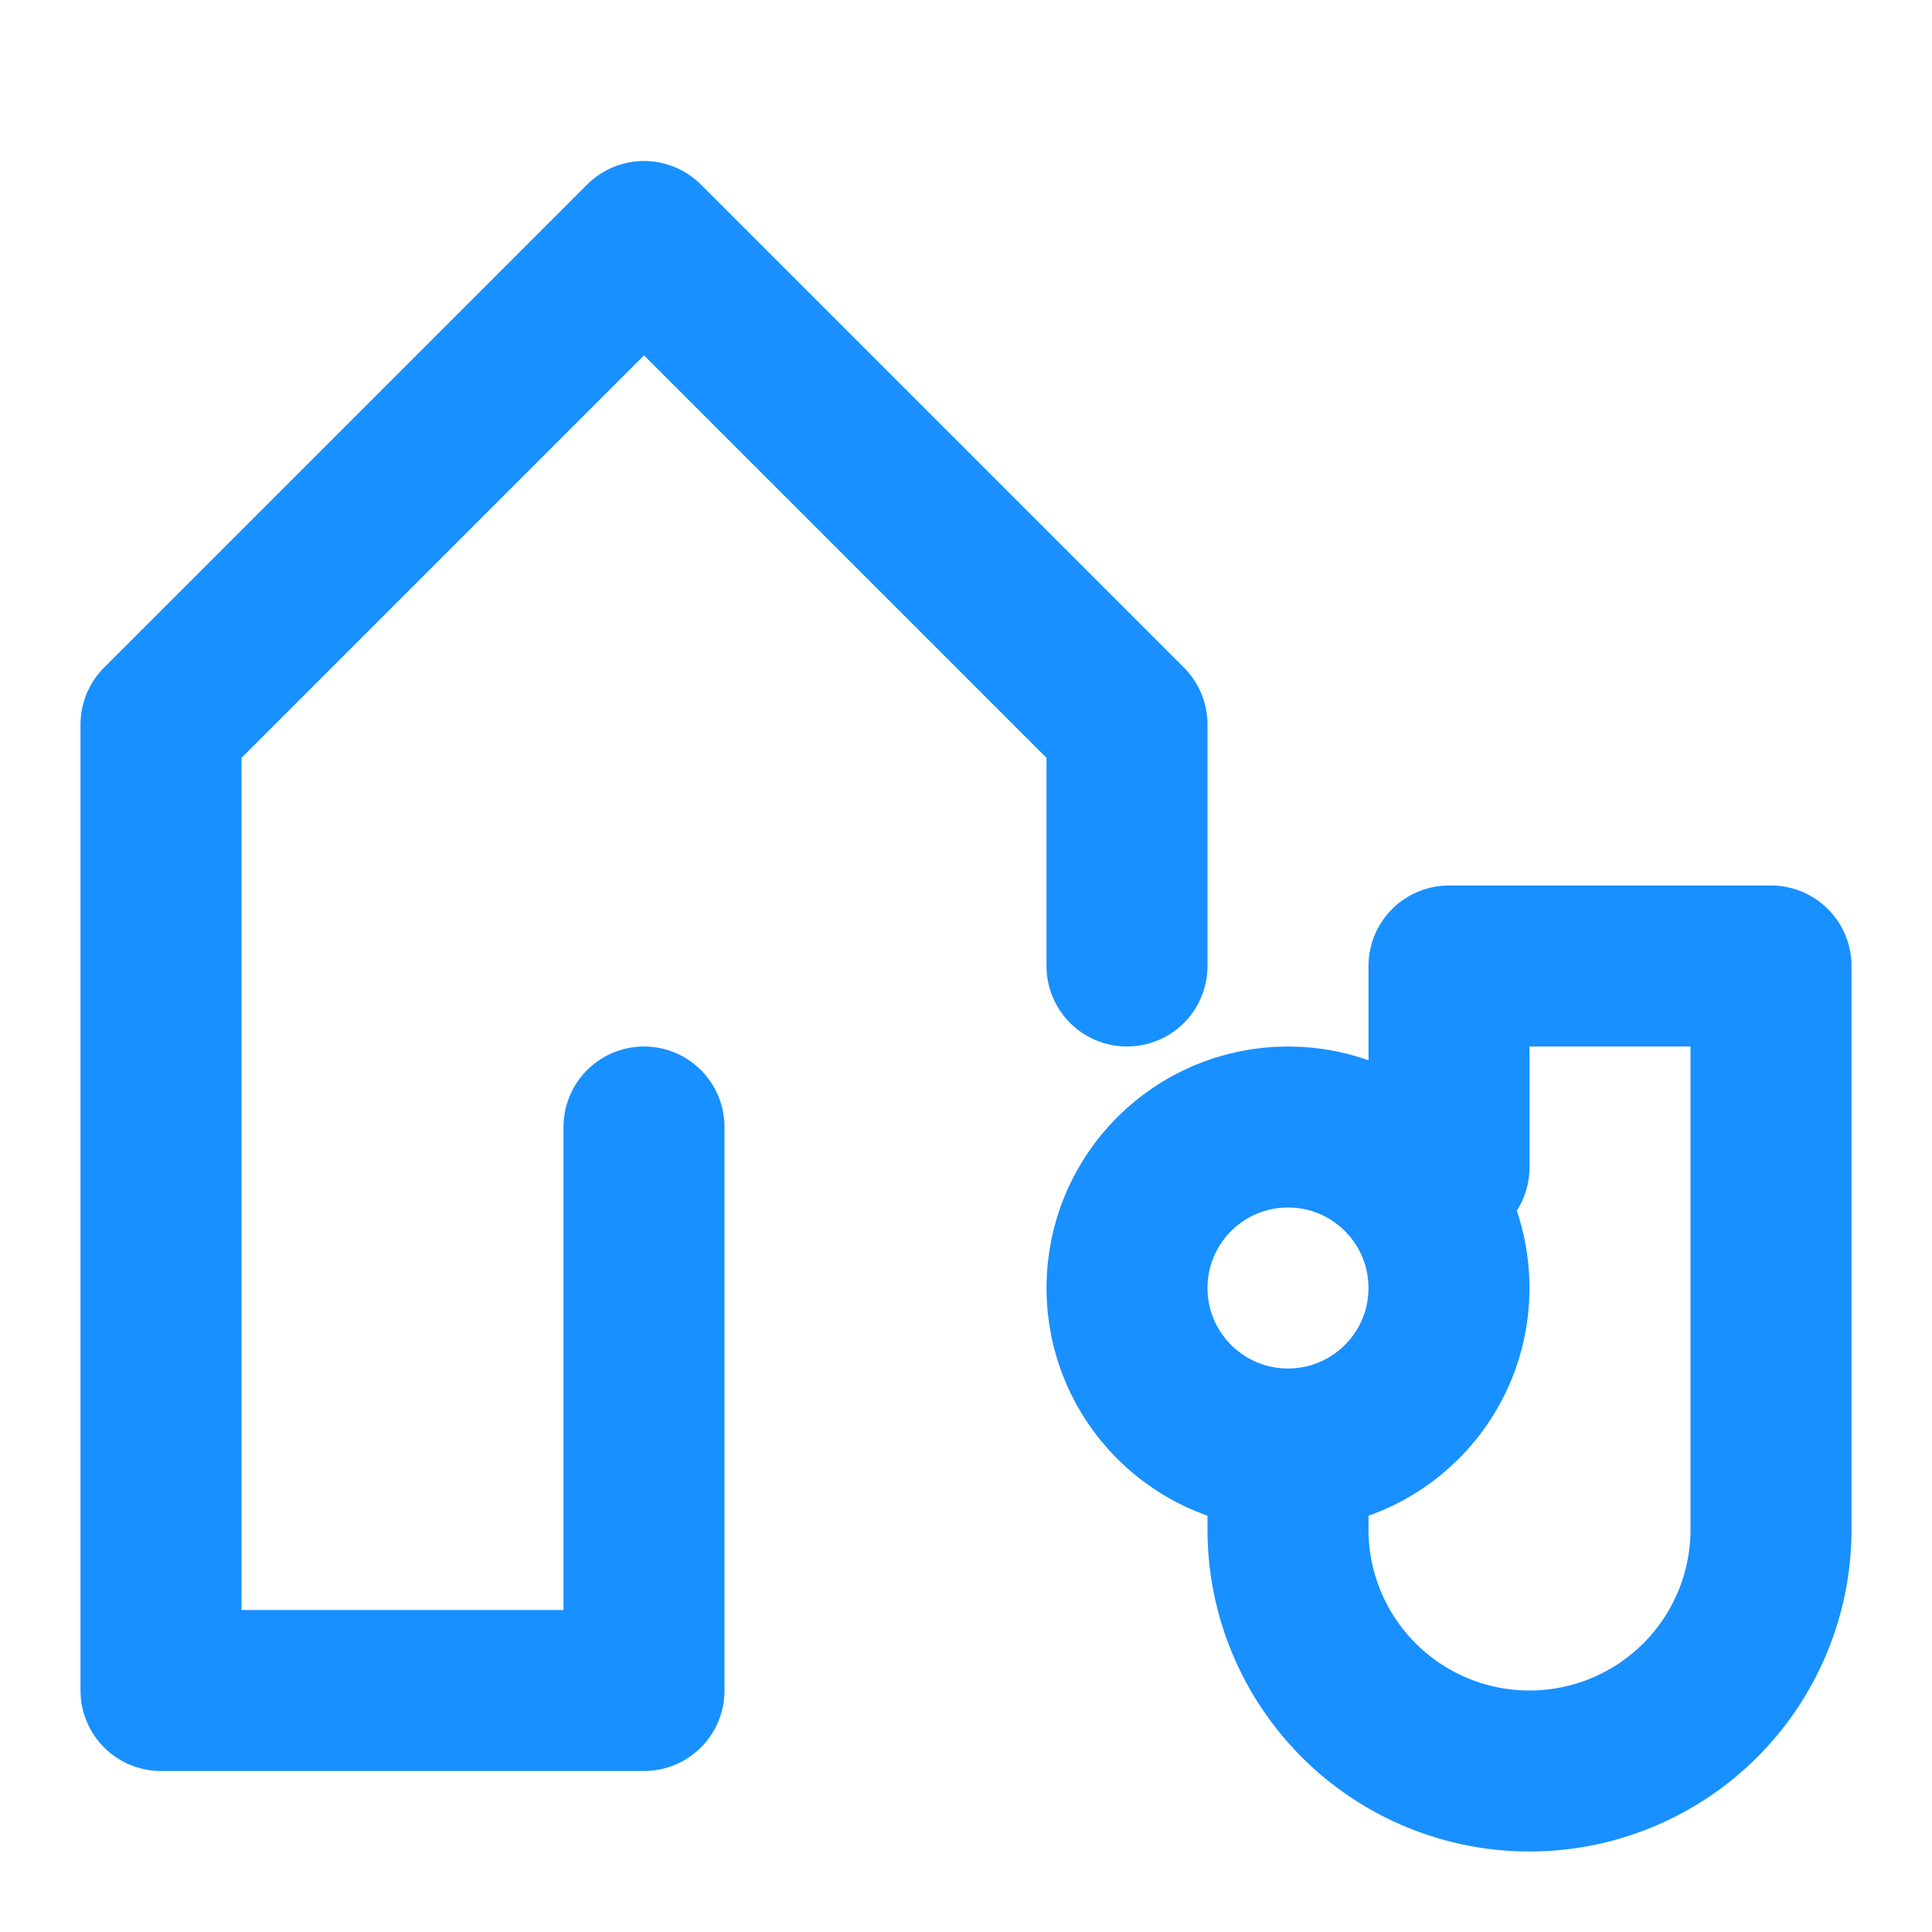 <svg xmlns="http://www.w3.org/2000/svg" width="24" height="24" viewBox="0 0 24 24" fill="none" stroke="#1890ff" stroke-width="2" stroke-linecap="round" stroke-linejoin="round">
  <path d="M8 14v7H2V9l6-6 6 6v3"/>
  <circle cx="16" cy="16" r="2"/>
  <path d="M18 14.5V12h4v7a3 3 0 0 1-6 0v-.5"/>
</svg>